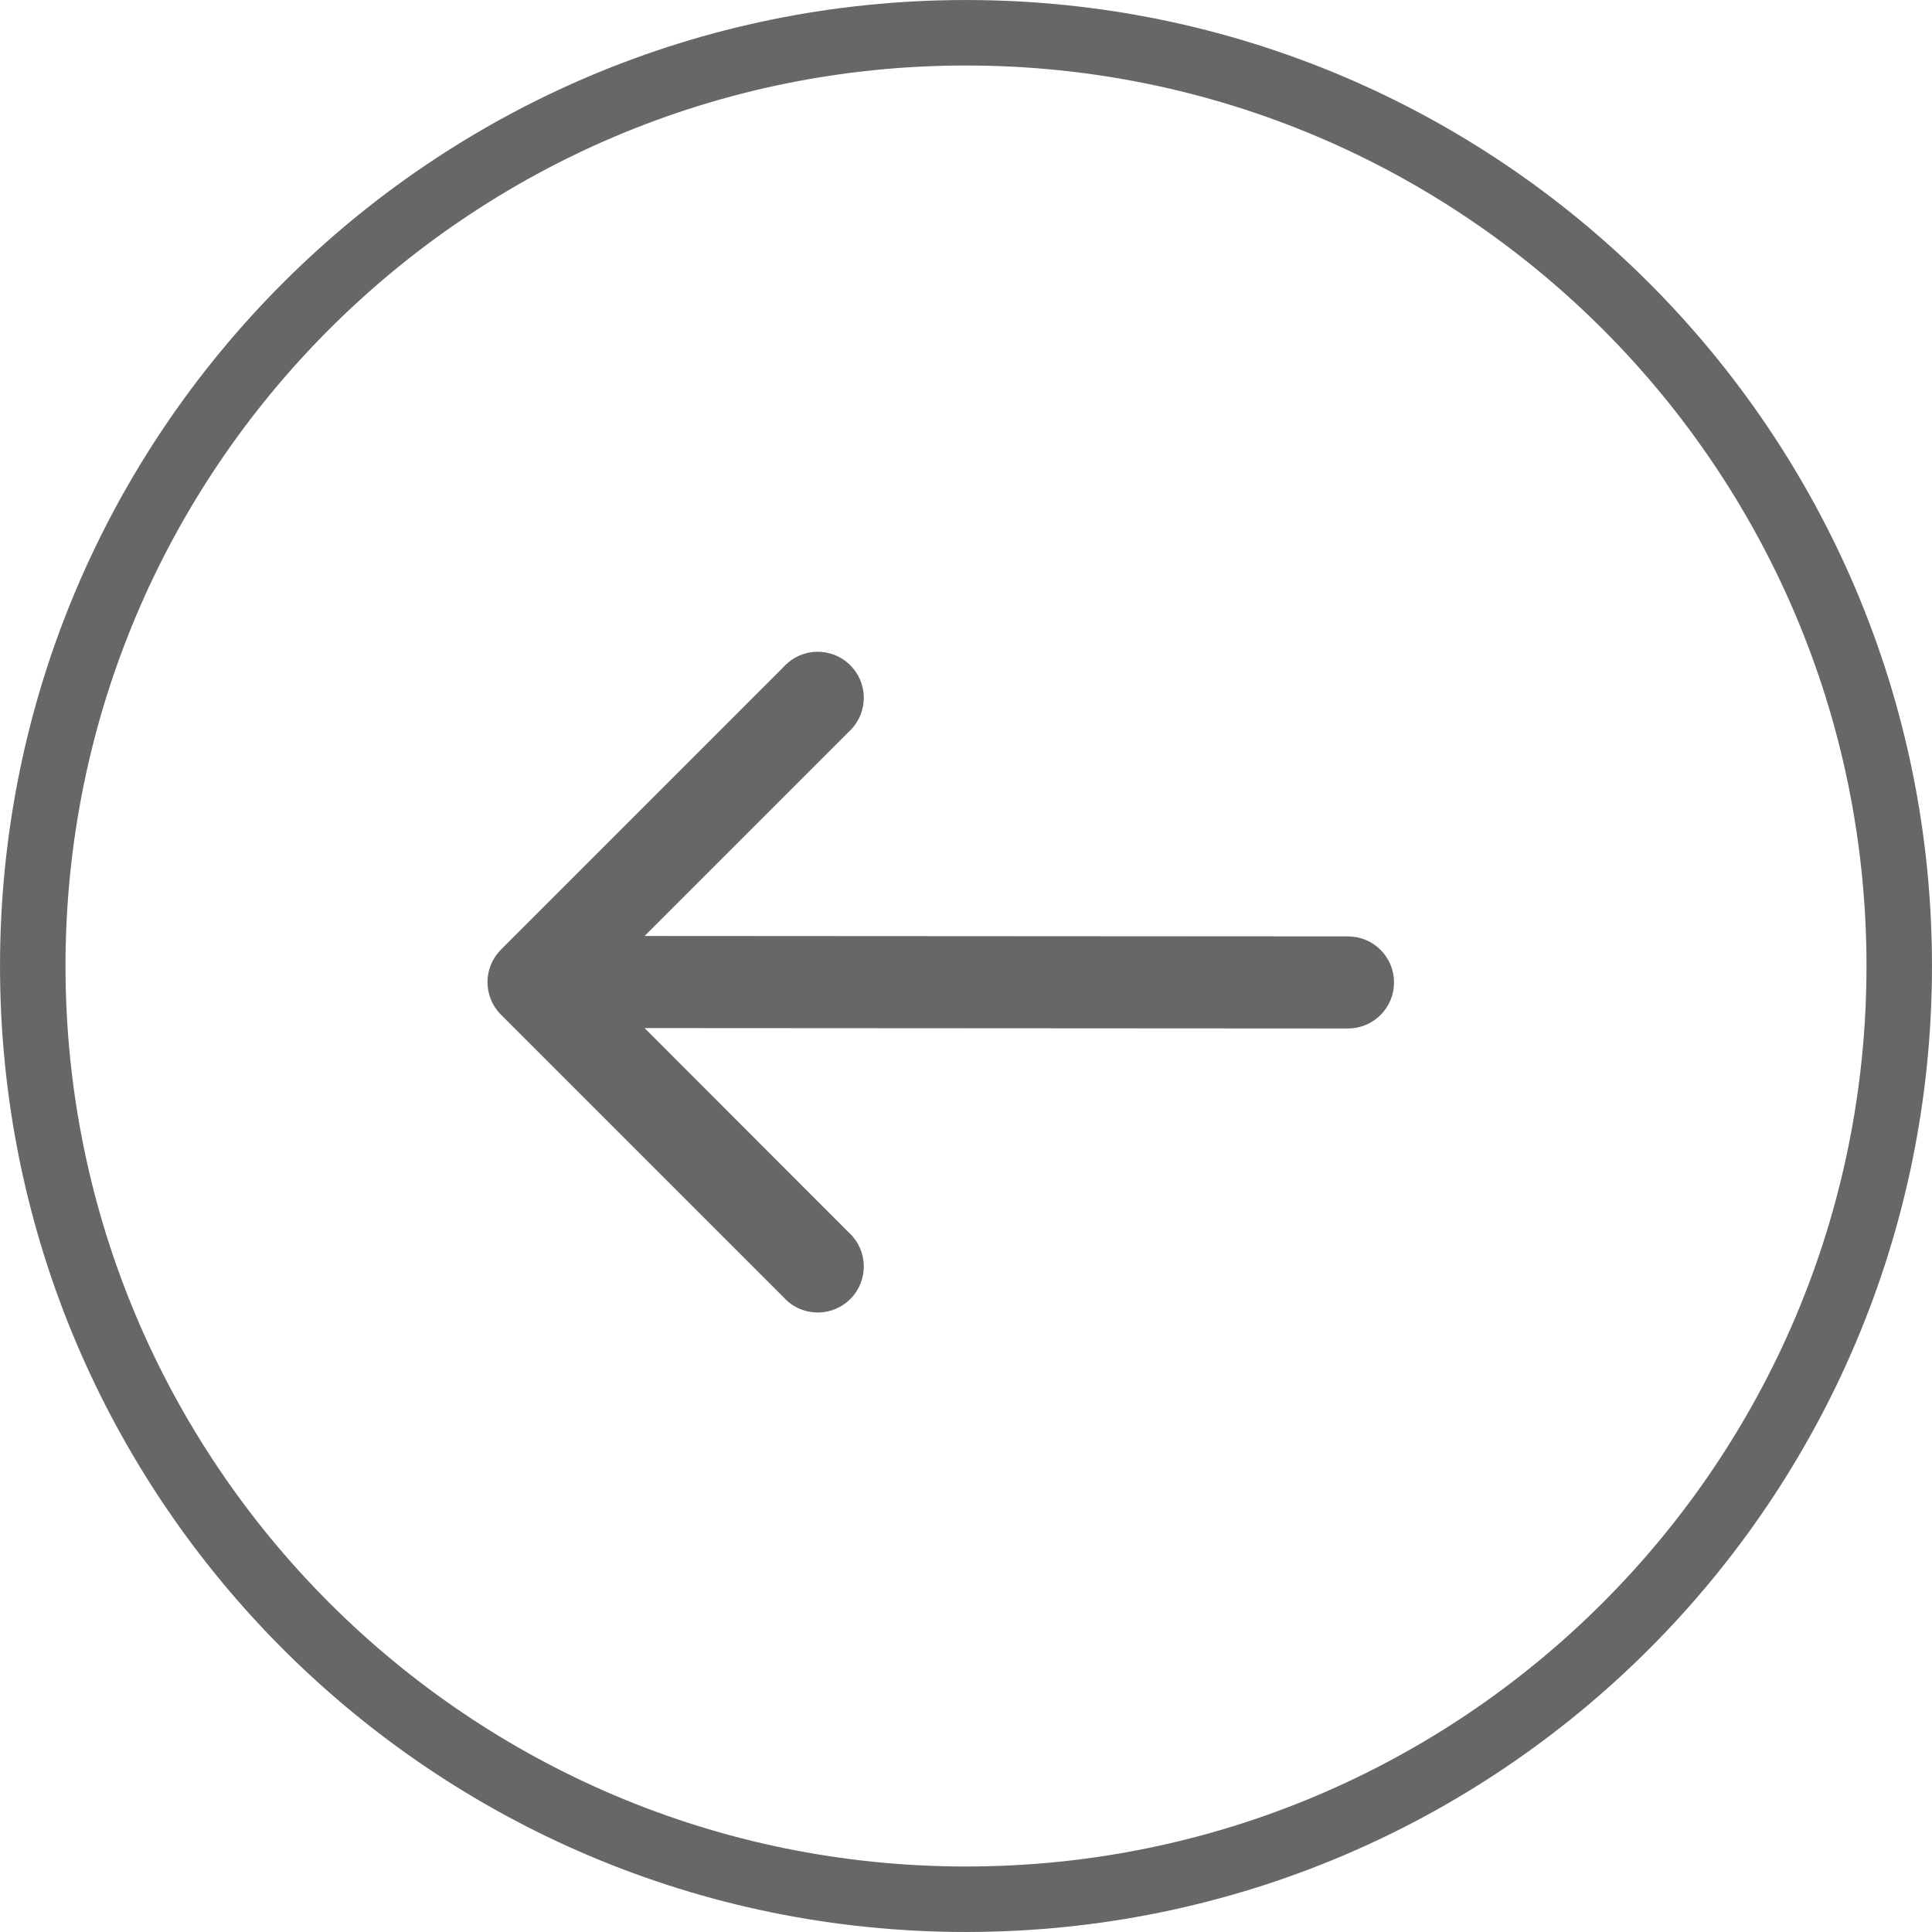 <svg width="48" height="48" viewBox="0 0 48 48" fill="none" xmlns="http://www.w3.org/2000/svg">
<path d="M47.186 24C47.186 36.806 36.805 47.186 24 47.186C11.194 47.186 0.814 36.806 0.814 24C0.814 11.194 11.194 0.814 24 0.814C36.805 0.814 47.186 11.194 47.186 24Z" stroke="#676767" stroke-width="1.627"/>
<path d="M12.757 24.896L19.783 31.922C20.035 32.217 20.479 32.251 20.774 31.999C21.068 31.747 21.103 31.303 20.85 31.008C20.827 30.981 20.801 30.955 20.774 30.932L14.949 25.1L33.491 25.111C33.879 25.111 34.193 24.796 34.193 24.408C34.193 24.02 33.879 23.706 33.491 23.706L14.949 23.695L20.774 17.87C21.068 17.618 21.103 17.174 20.85 16.88C20.598 16.585 20.154 16.55 19.86 16.803C19.832 16.826 19.806 16.852 19.783 16.88L12.757 23.906C12.485 24.18 12.485 24.622 12.757 24.896Z" fill="#676767" stroke="#676767" stroke-width="0.883"/>
</svg>
